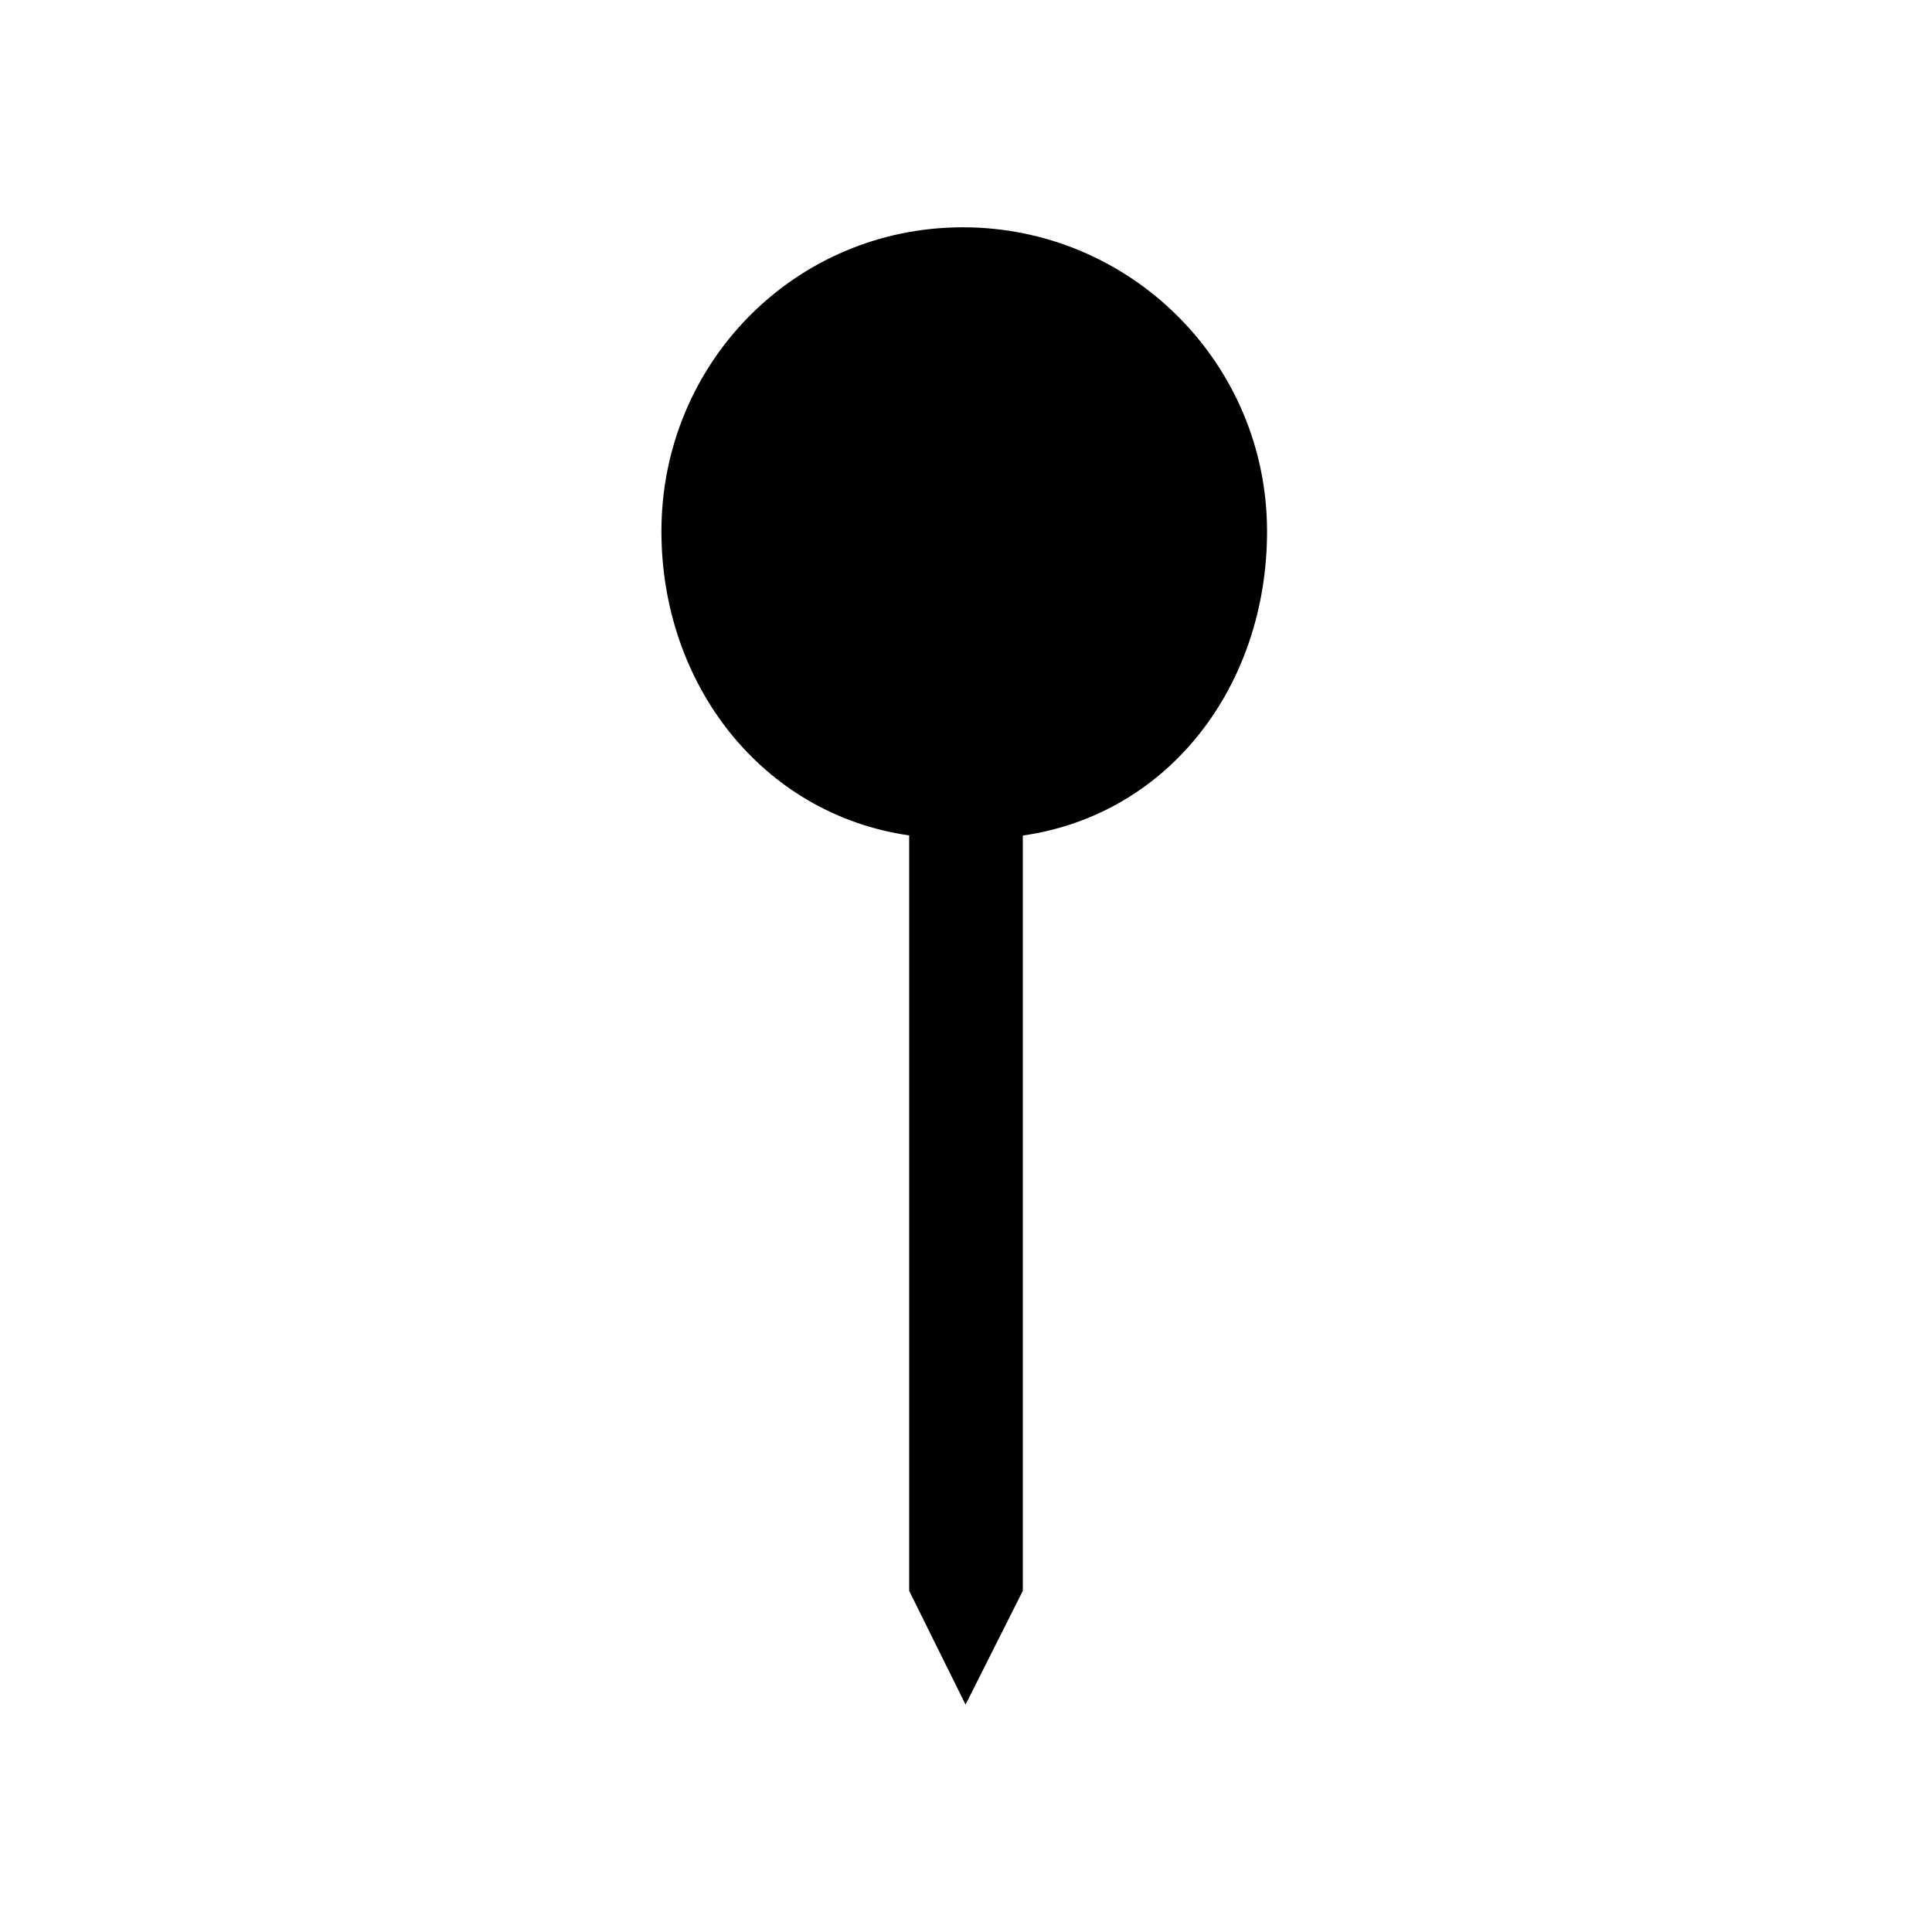<svg xmlns="http://www.w3.org/2000/svg" viewBox="0 0 17 17"><path d="M9 7.351v6.647l-.504 1.001L8 13.998V7.351c-1.295-.187-2.18-1.329-2.18-2.676C5.82 3.197 6.994 2 8.472 2s2.677 1.198 2.677 2.676c0 1.347-.854 2.49-2.149 2.676z"/></svg>